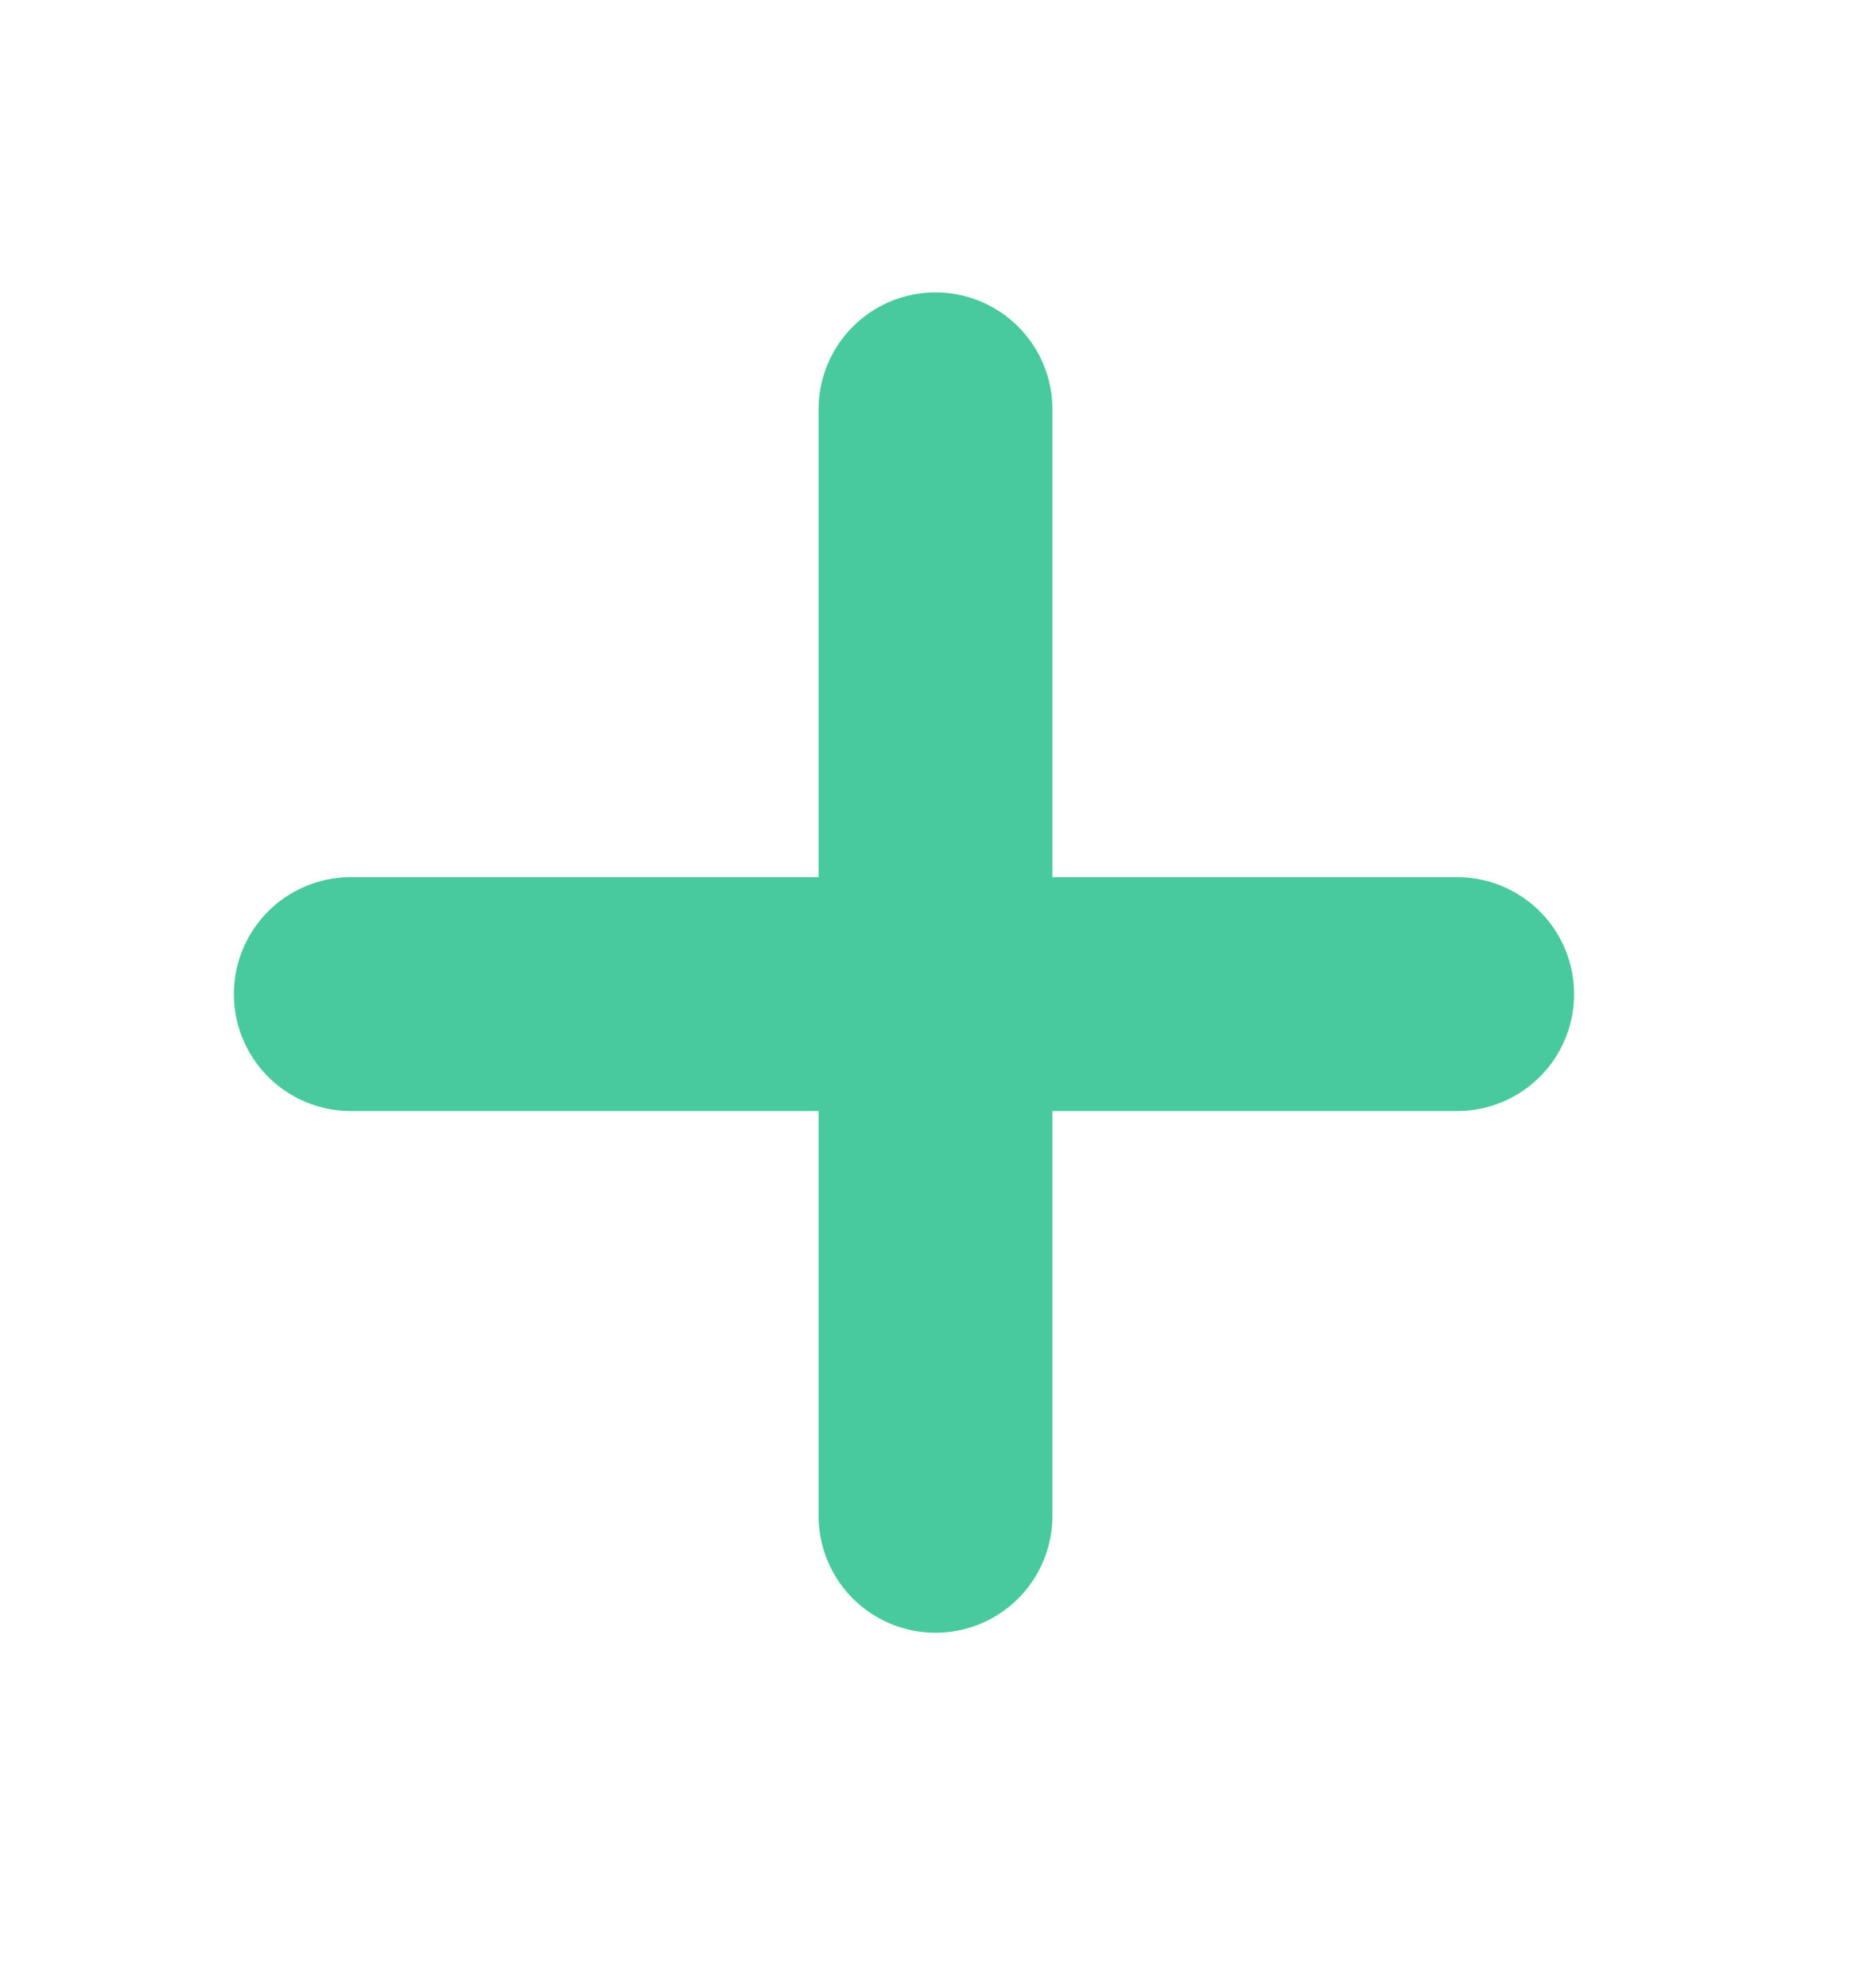 <svg viewBox="0 0 16 17" fill="none" xmlns="http://www.w3.org/2000/svg">
<path d="M8 3.5L8 12.961" stroke="#48CA9E" stroke-width="2" stroke-linecap="round"/>
<path d="M3 8.5H12.461" stroke="#48CA9E" stroke-width="2" stroke-linecap="round"/>
</svg>
